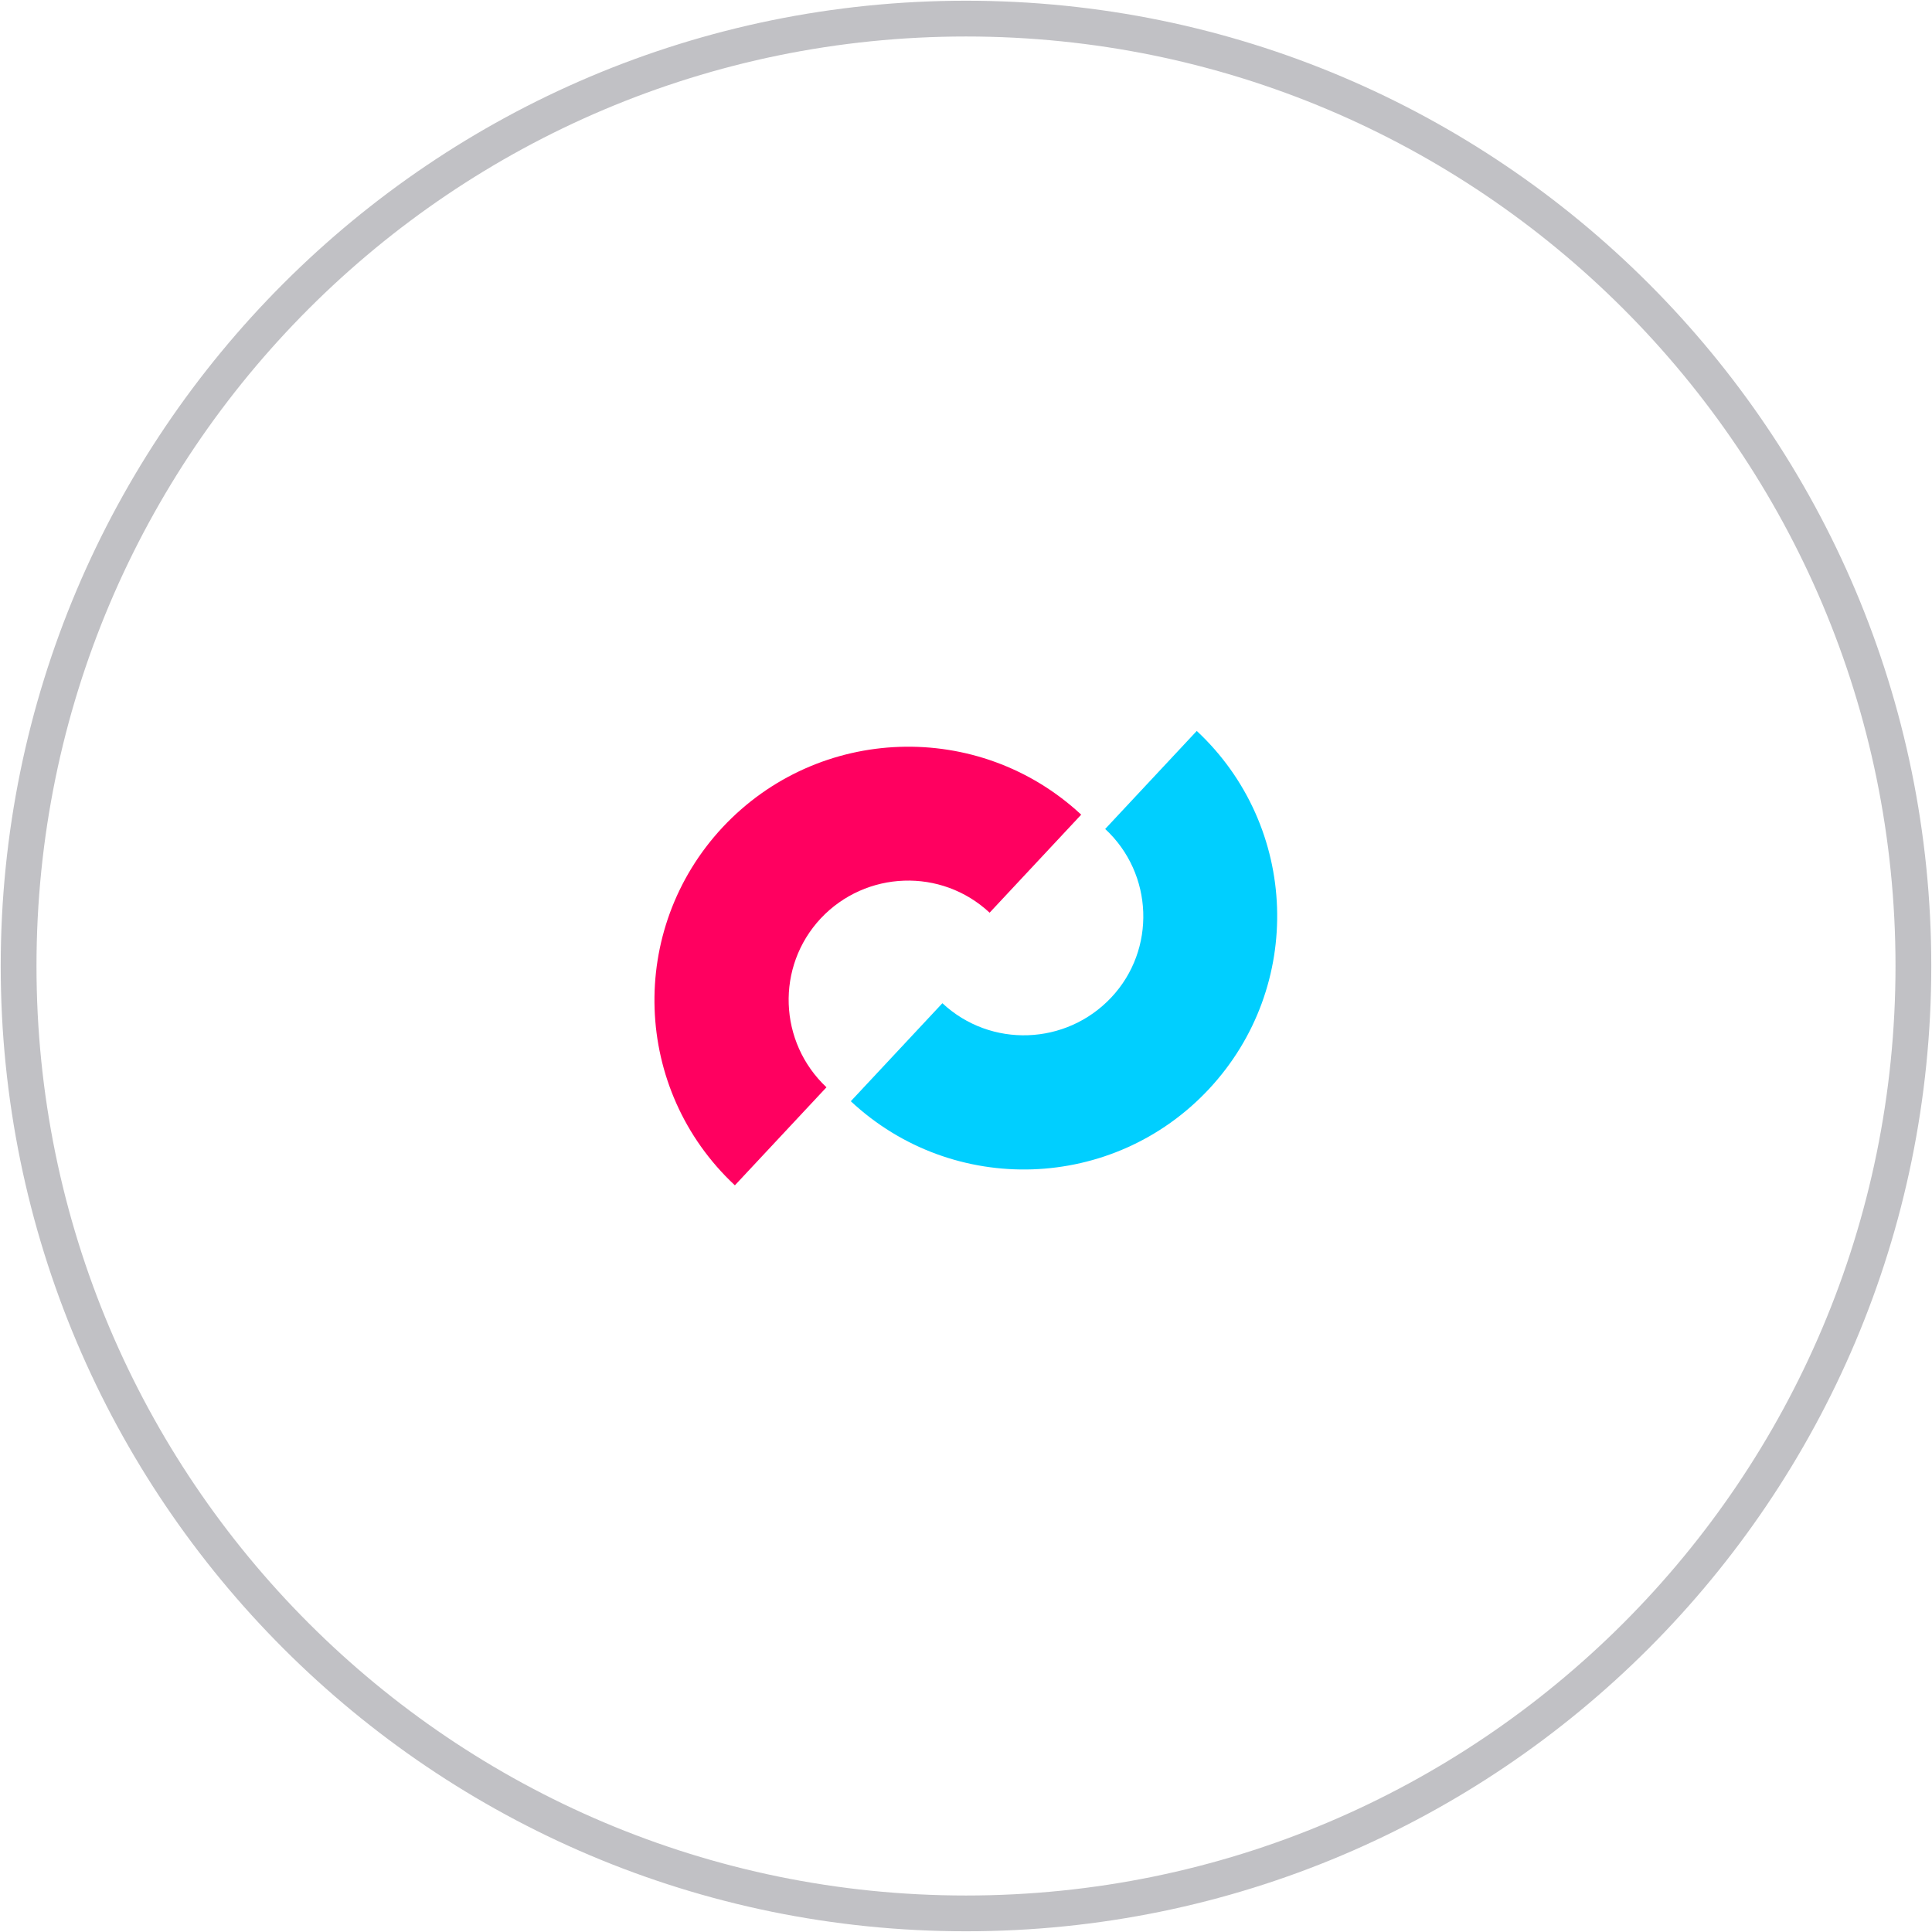 <svg width="54" height="54" viewBox="0 0 54 54" fill="none" xmlns="http://www.w3.org/2000/svg">
<path d="M27 53.48C41.624 53.48 53.48 41.624 53.48 27C53.48 12.376 41.624 0.52 27 0.52C12.376 0.52 0.52 12.376 0.52 27C0.52 41.624 12.376 53.48 27 53.48Z" stroke="#C1C1C5" stroke-miterlimit="10"/>
<path d="M31.06 27.88C29.8 29.22 27.69 29.3 26.34 28.04L23.78 30.78C26.64 33.45 31.12 33.3 33.79 30.44C36.46 27.58 36.31 23.1 33.45 20.43L30.89 23.17C32.24 24.42 32.32 26.54 31.06 27.88Z" fill="#00CFFF"/>
<path d="M20.2 23.12C17.53 25.98 17.68 30.46 20.54 33.13L23.1 30.39C21.76 29.13 21.68 27.02 22.94 25.67C24.2 24.33 26.31 24.25 27.66 25.51L30.22 22.77C27.36 20.11 22.88 20.26 20.2 23.12Z" fill="#FF0060"/>
</svg>
